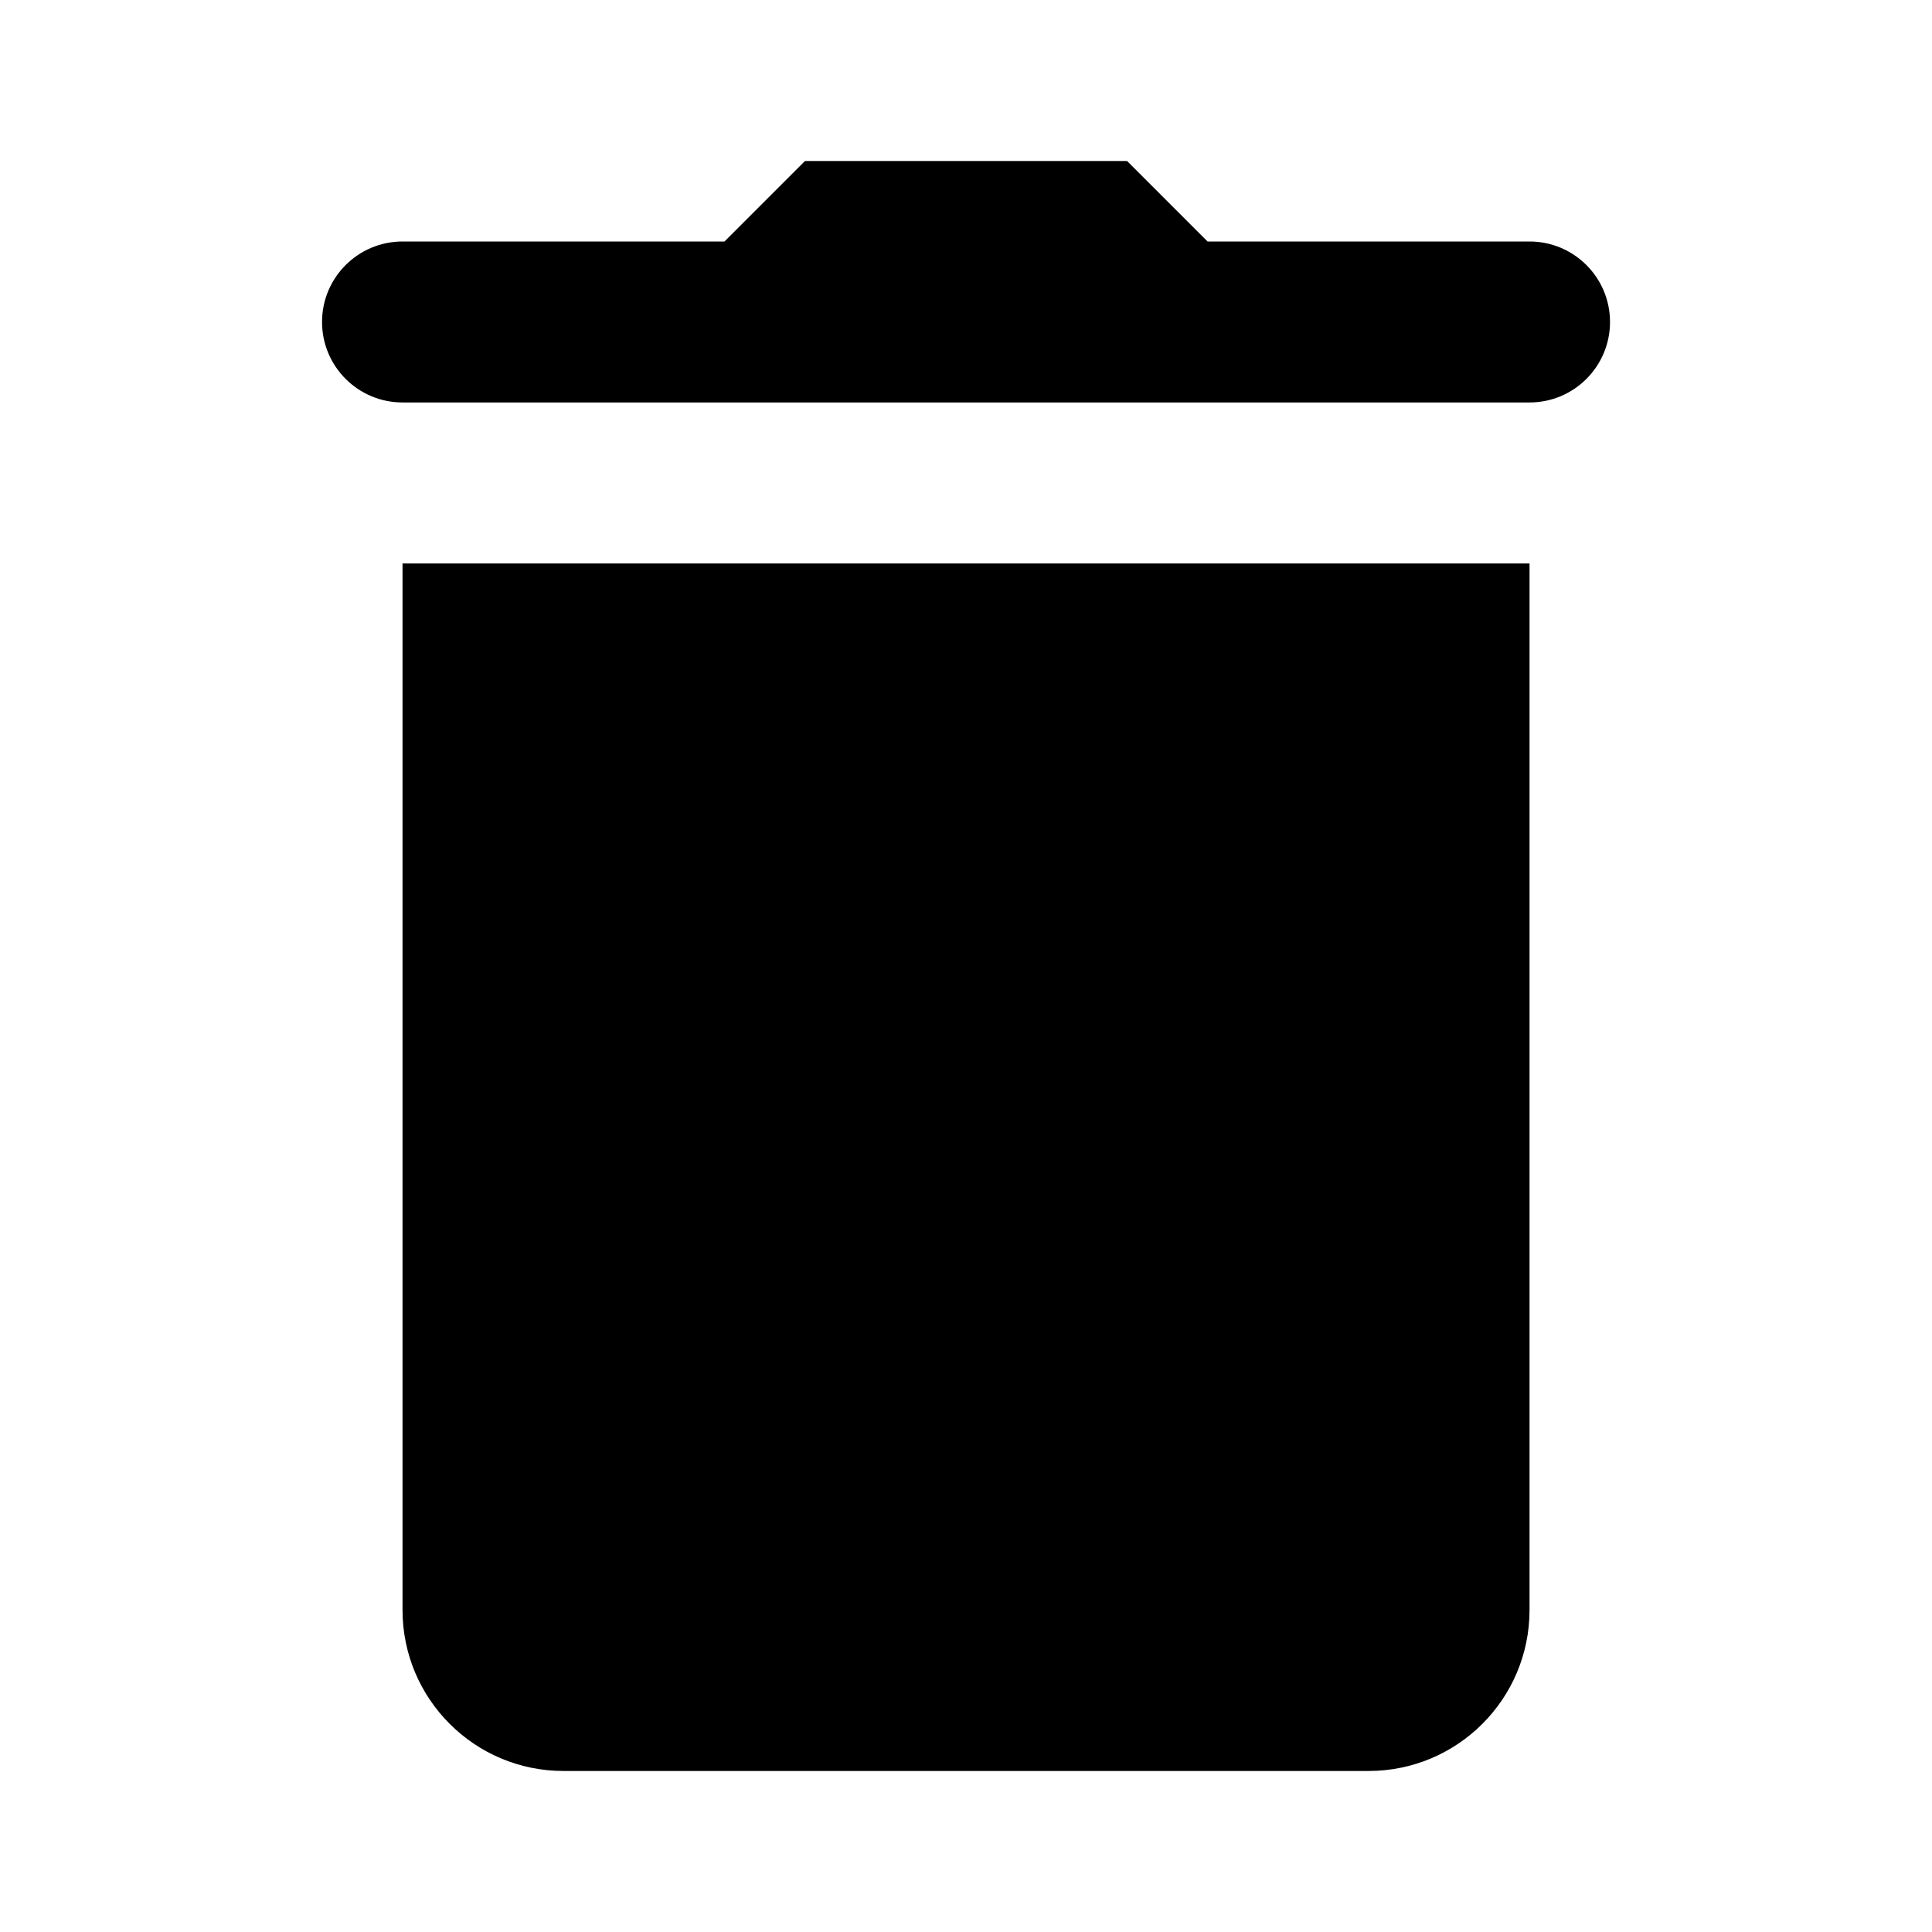 <!-- Generated by IcoMoon.io -->
<svg version="1.1" xmlns="http://www.w3.org/2000/svg" width="32" height="32" viewBox="0 0 32 32">
<title>Trash-Can</title>
<path d="M13.333 2.667l-1.333 1.333h-5.333c-0.736 0-1.333 0.597-1.333 1.333s0.597 1.333 1.333 1.333h18.667c0.736 0 1.333-0.597 1.333-1.333s-0.597-1.333-1.333-1.333h-5.333l-1.333-1.333h-5.333zM6.667 9.333v17.333c0 1.473 1.193 2.667 2.667 2.667h13.333c1.473 0 2.667-1.193 2.667-2.667v-17.333h-18.667z"></path>
</svg>
